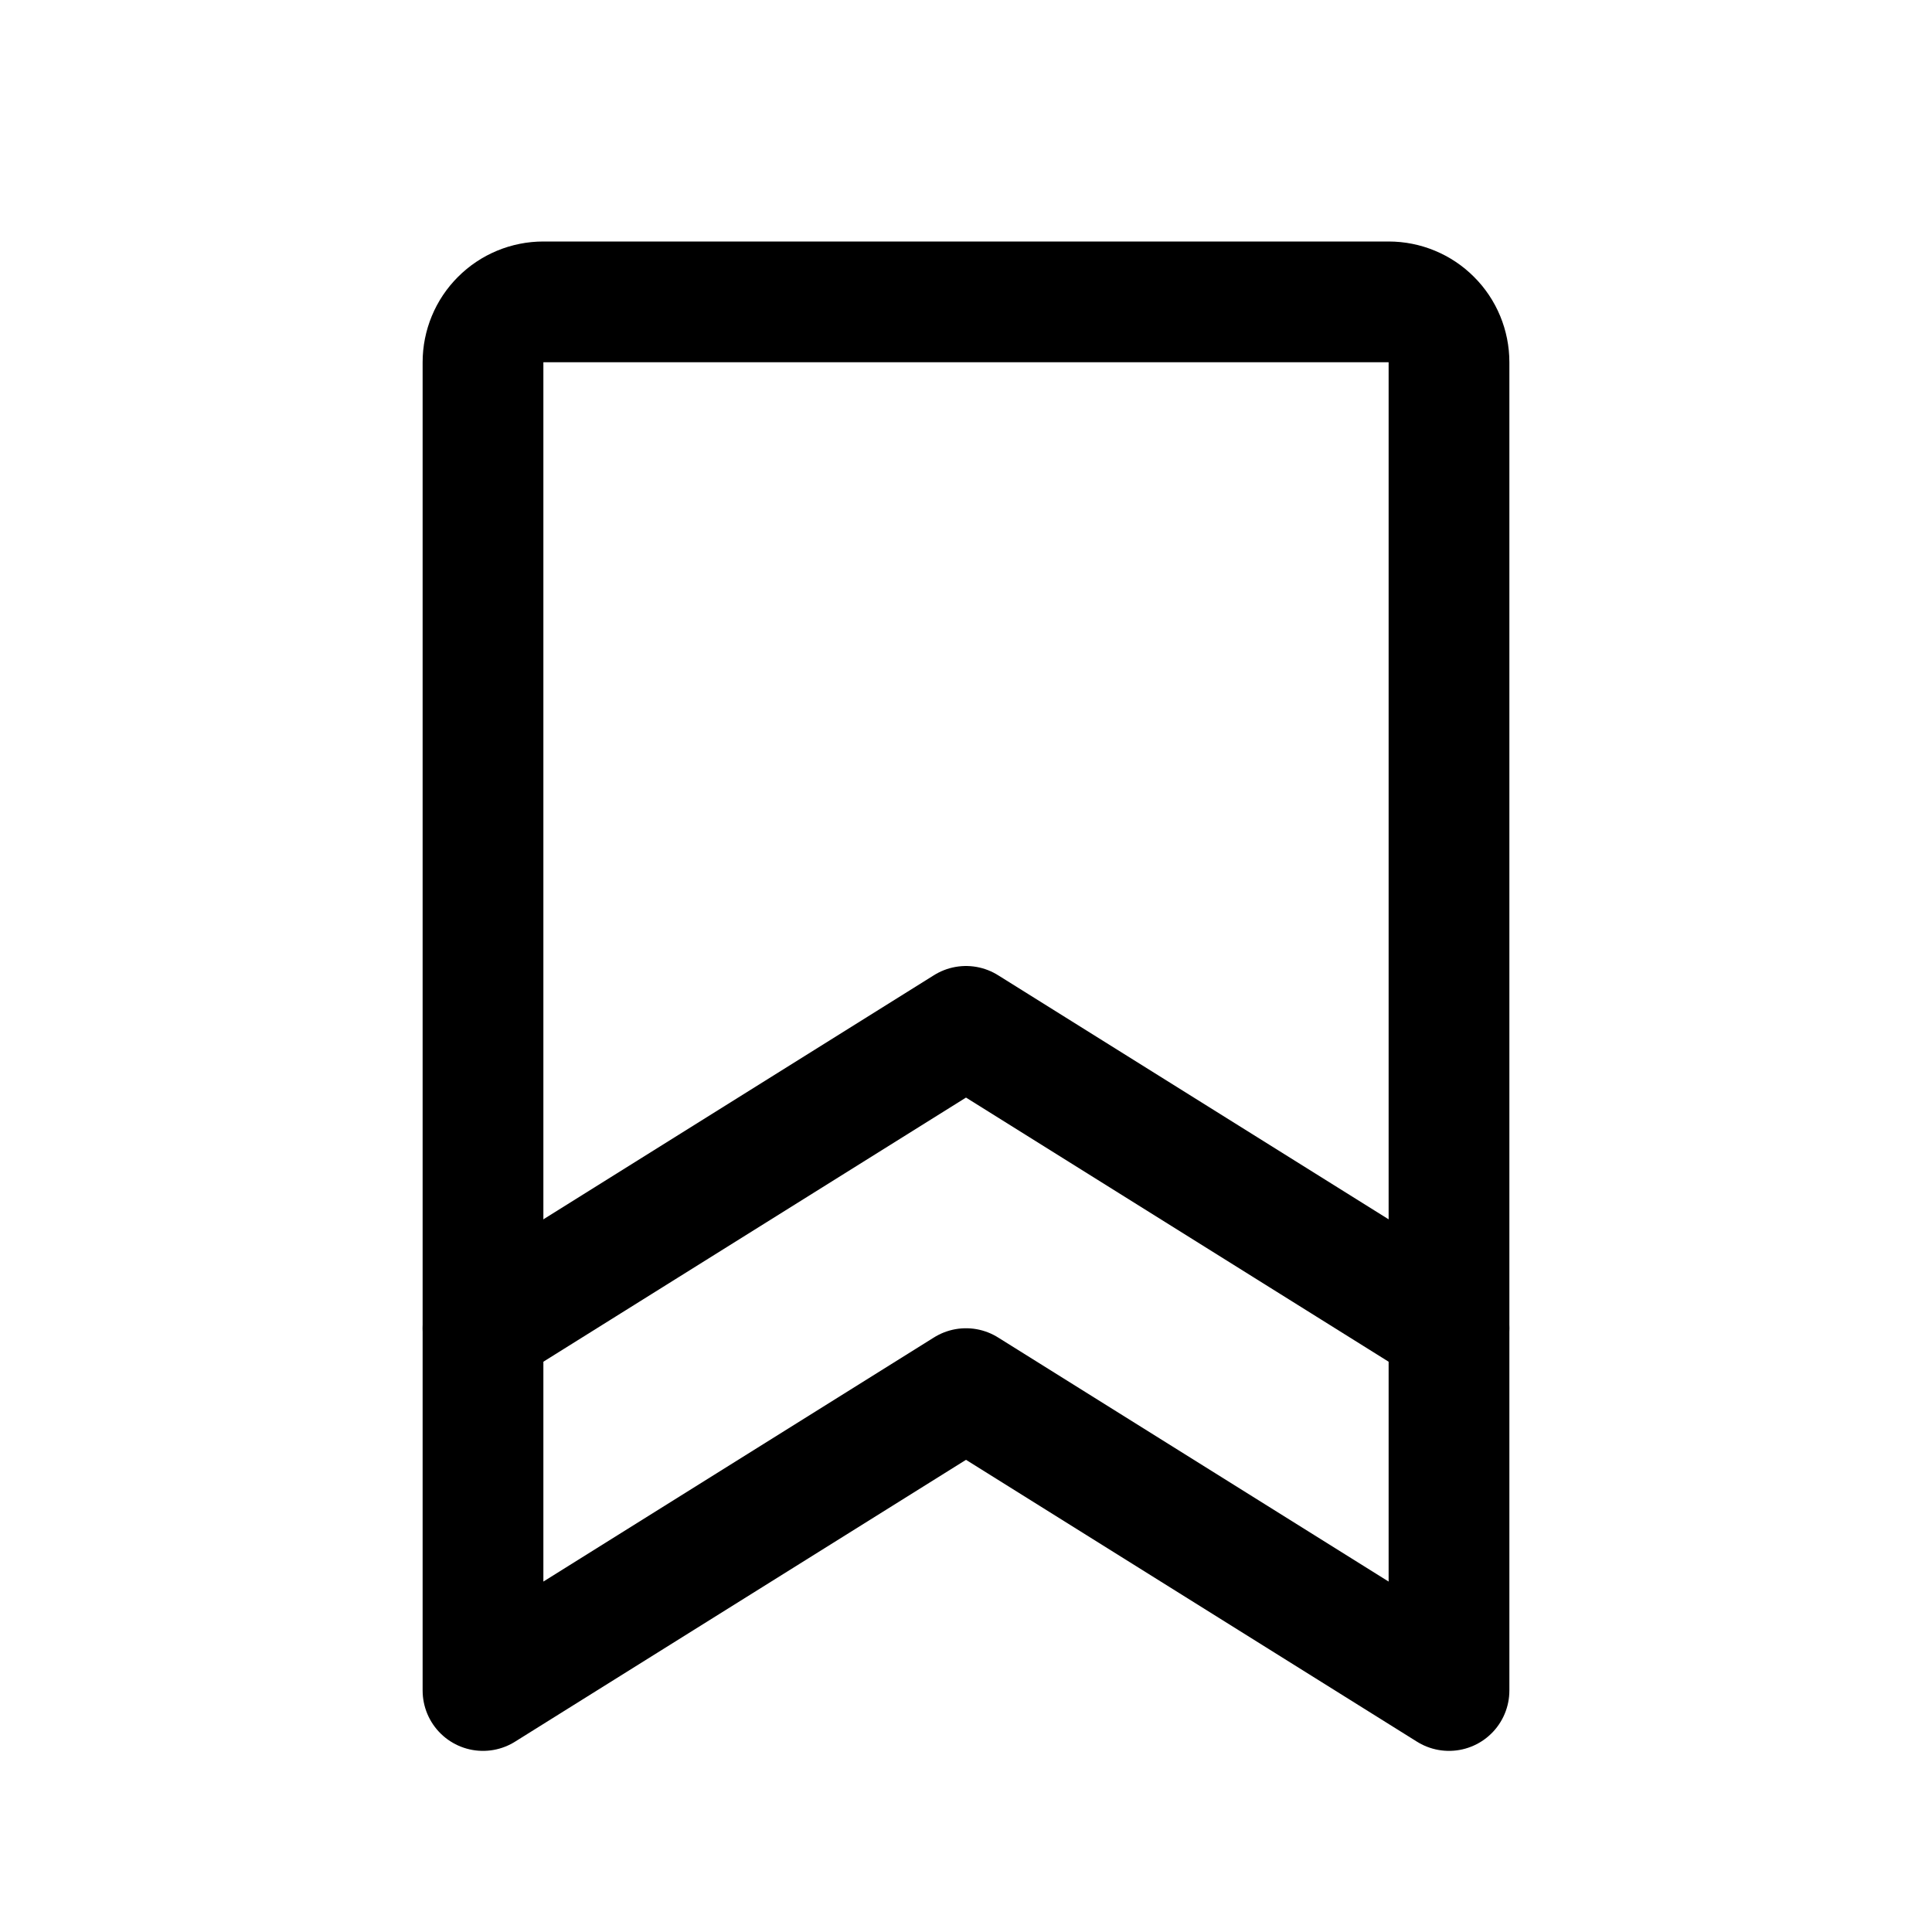 <svg xmlns="http://www.w3.org/2000/svg" fill="none" stroke="currentColor" aria-hidden="true" viewBox="0 0 32 32"><g id="Icon-Bookmark"><g clip-path="url(#clip0_11_4518)"><g id="size=md (32px)"><g id="Bookmark"><path id="Vector" stroke-linecap="round" stroke-linejoin="round" stroke-width="2" d="M24 28L16 23L8 28V6C8 5.735 8.105 5.48 8.293 5.293C8.48 5.105 8.735 5 9 5H23C23.265 5 23.52 5.105 23.707 5.293C23.895 5.48 24 5.735 24 6V28Z"/><path id="Vector_2" stroke-linecap="round" stroke-linejoin="round" stroke-width="2" d="M24 22L16 17L8 22"/></g></g></g></g><defs><clipPath id="clip0_11_4518"><rect width="32" height="32" fill="white" rx="5"/></clipPath></defs></svg>